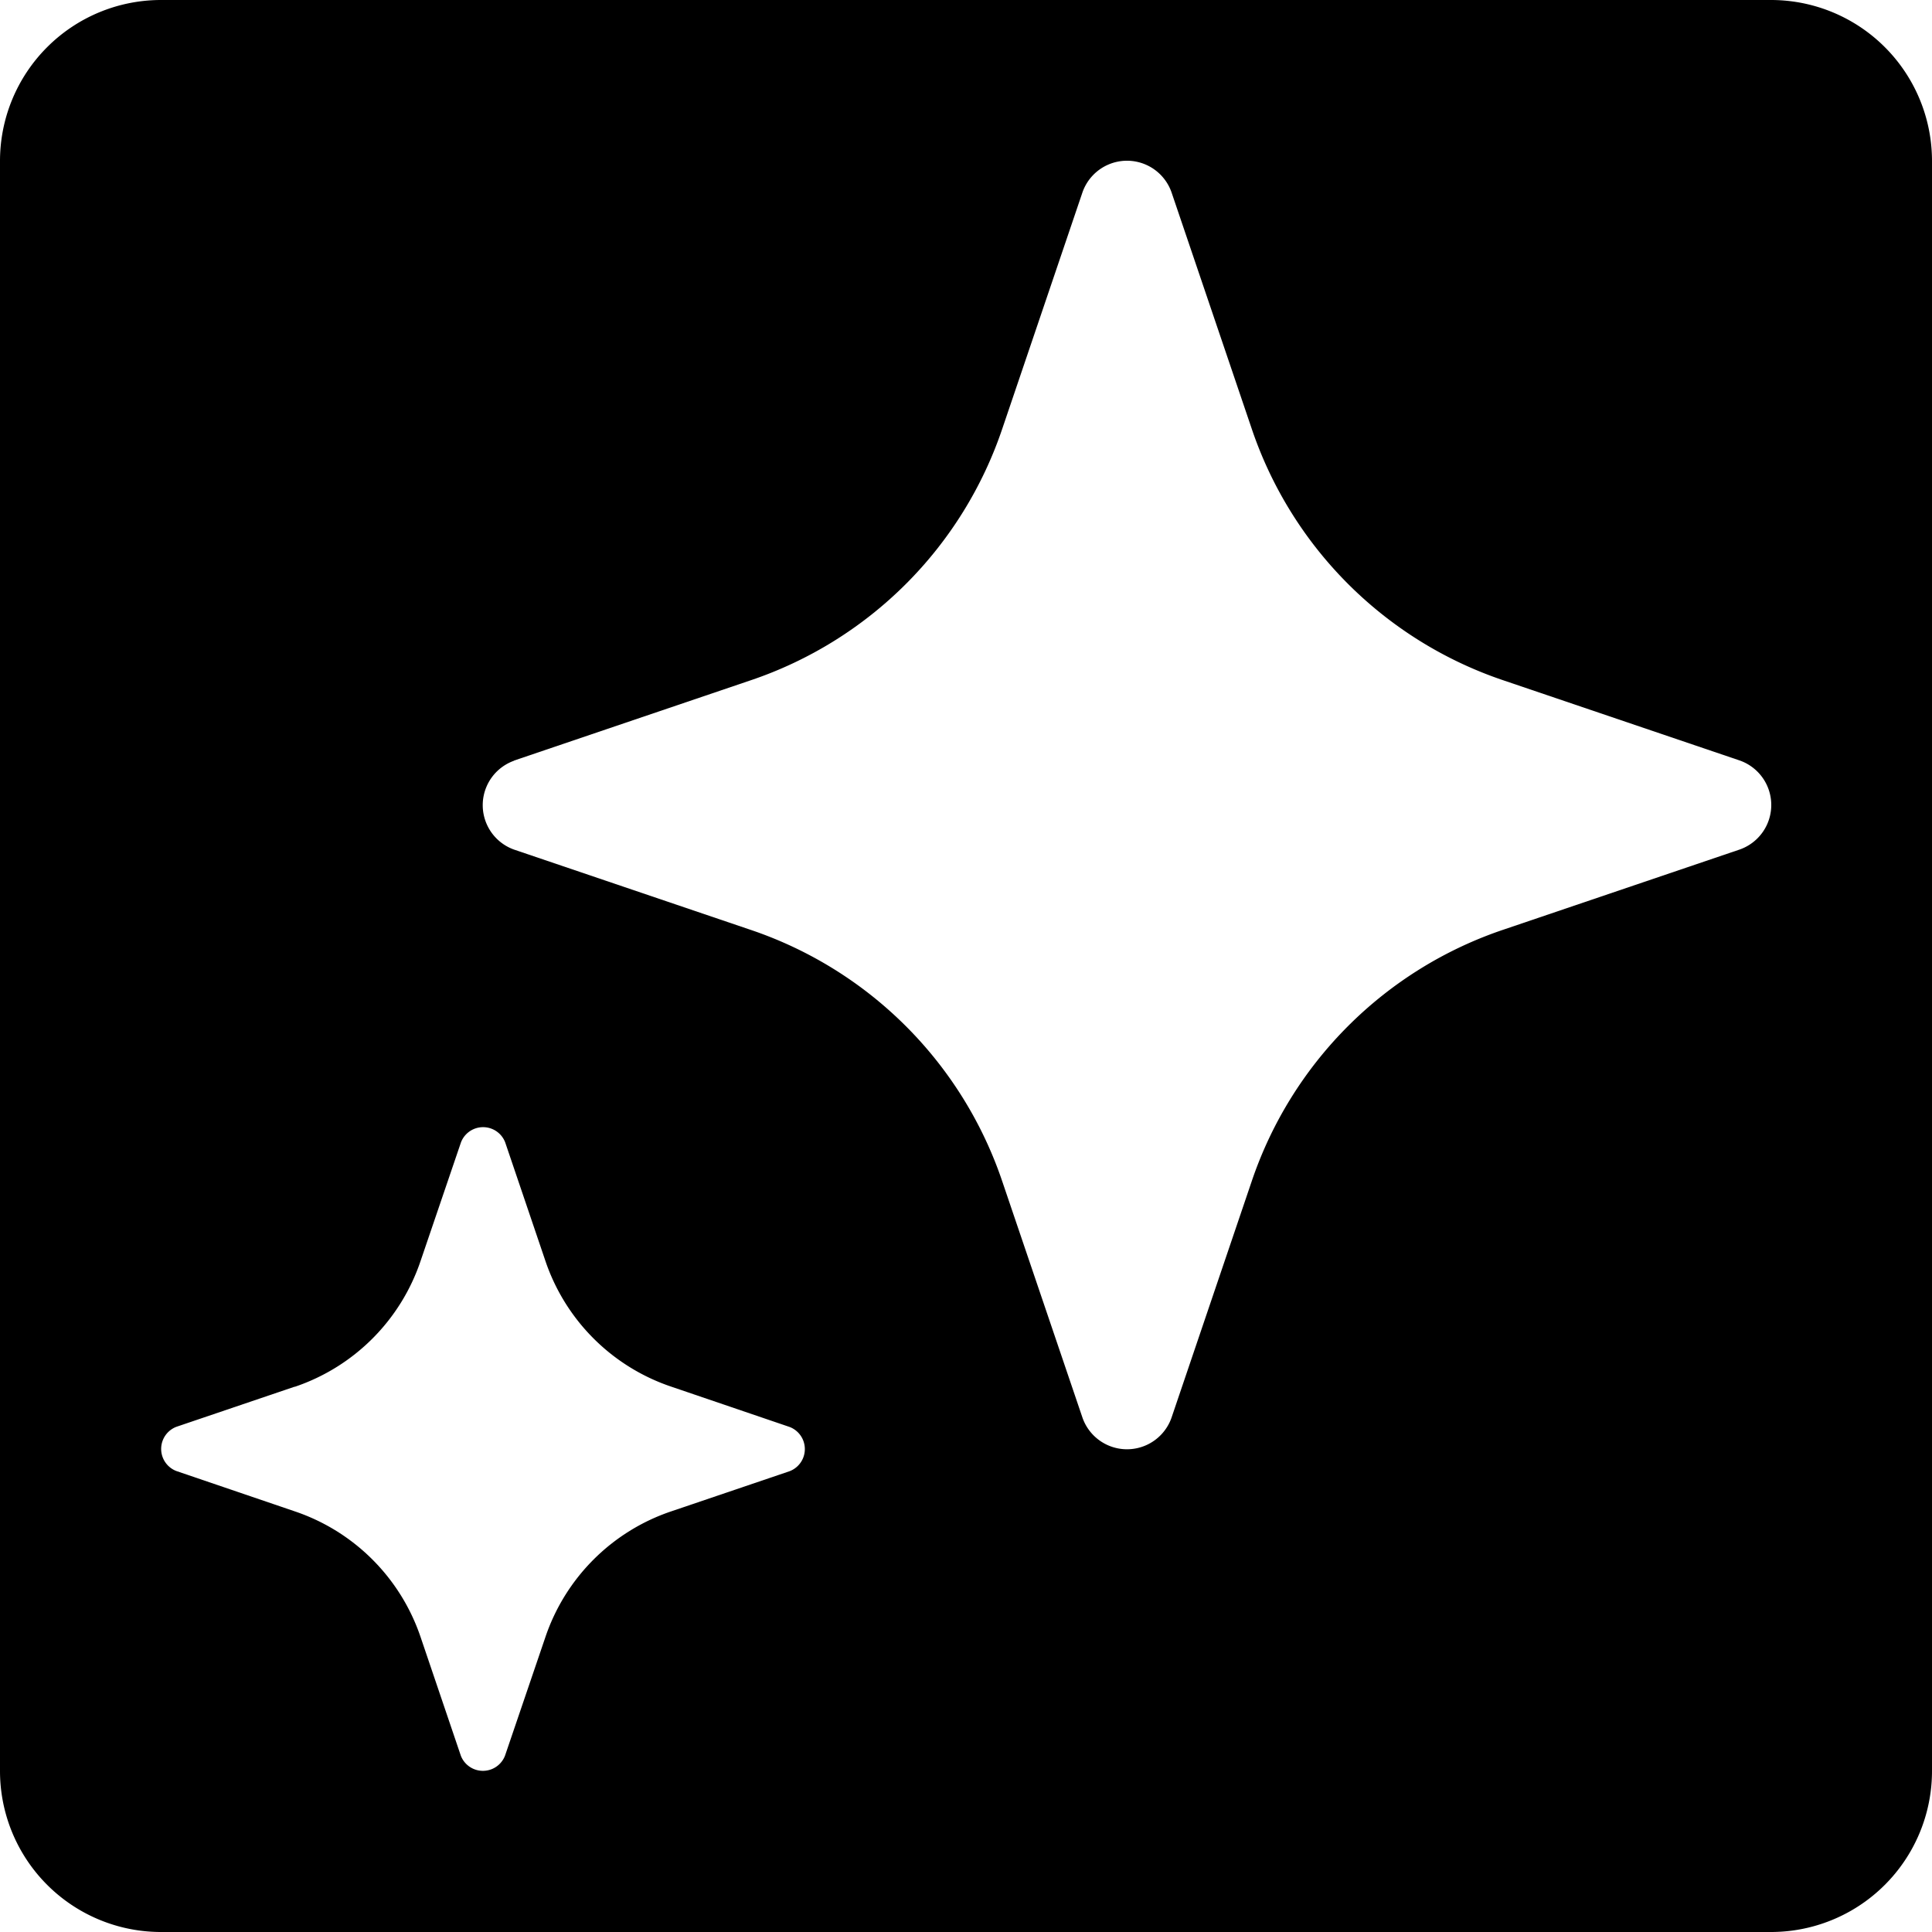 <svg xmlns="http://www.w3.org/2000/svg" width="12" height="12" focusable="false" viewBox="0 0 12 12">
  <path fill="currentColor" d="M0 1v10a1 1 0 0 0 1 1h10a1 1 0 0 0 1-1V1a1 1 0 0 0-1-1H1a1 1 0 0 0-1 1Zm3.193 3.724 1.468-.498a2.49 2.49 0 0 0 1.565-1.565l.498-1.468a.293.293 0 0 1 .552 0l.498 1.468a2.49 2.49 0 0 0 1.565 1.565l1.468.498a.293.293 0 0 1 0 .552l-1.468.498a2.49 2.49 0 0 0-1.565 1.565l-.498 1.468a.293.293 0 0 1-.552 0L6.226 7.34a2.49 2.49 0 0 0-1.565-1.565l-1.468-.498a.293.293 0 0 1 0-.552ZM1.83 8.614a1.245 1.245 0 0 0 .783-.784l.25-.734a.147.147 0 0 1 .275 0l.249.734a1.245 1.245 0 0 0 .783.783l.734.25a.147.147 0 0 1 0 .275l-.734.249a1.245 1.245 0 0 0-.783.783l-.25.734a.147.147 0 0 1-.275 0l-.249-.734a1.245 1.245 0 0 0-.783-.783l-.734-.25a.147.147 0 0 1 0-.275l.734-.249Z"/>
</svg>
